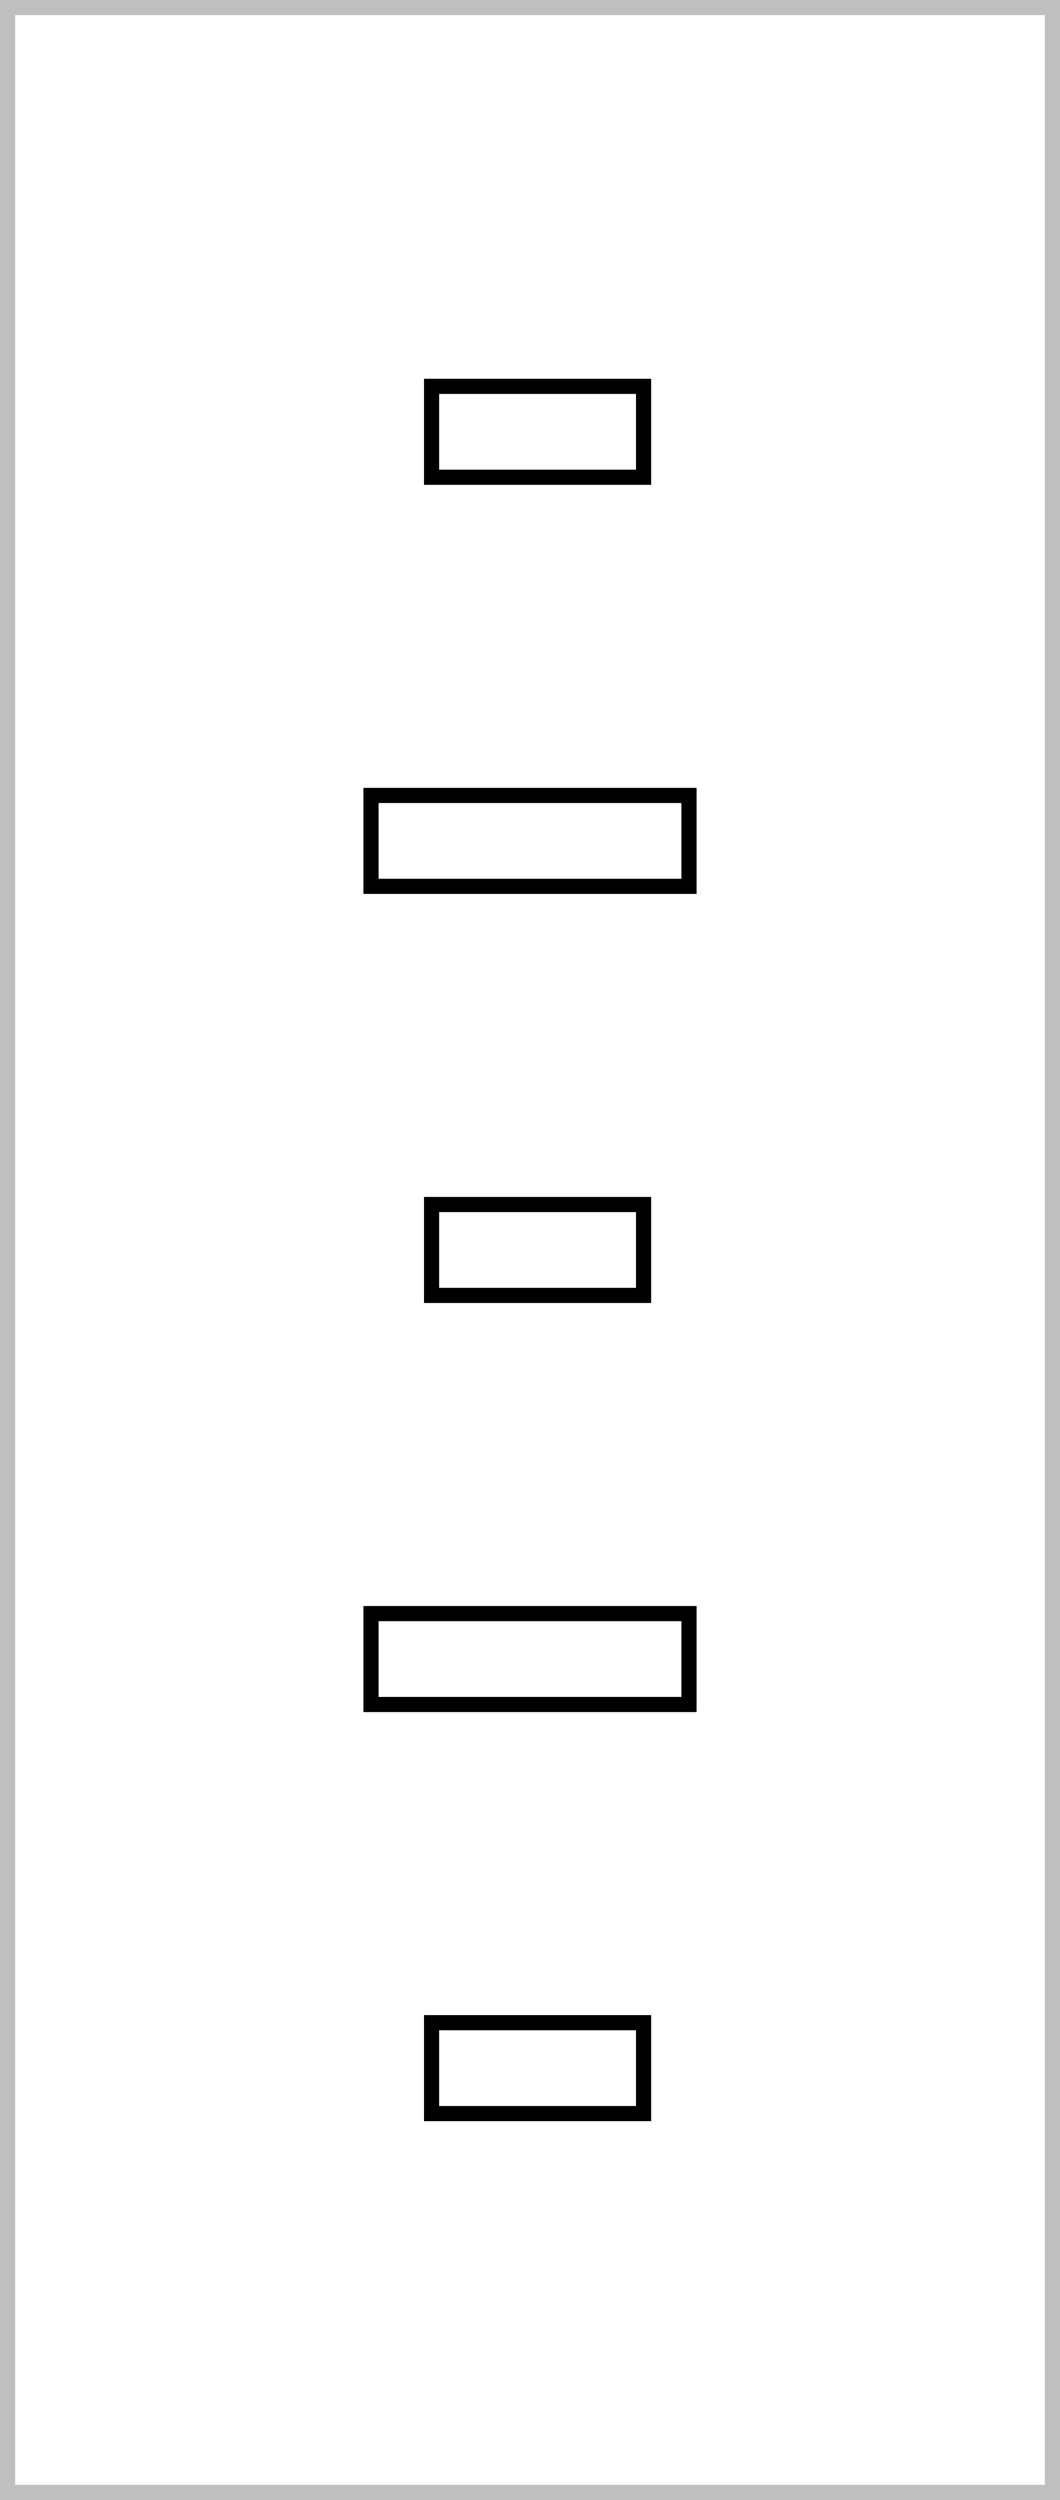 <svg width="70" height="165" fill="none" xmlns="http://www.w3.org/2000/svg"><path stroke="#BFBFBF" d="M.5.5h69v164H.5z"/><path stroke="#000" d="M28.5 25.5h14v6h-14zM24.5 52.5h21v6h-21zM28.5 79.5h14v6h-14zM24.5 106.5h21v6h-21zM28.5 133.5h14v6h-14z"/></svg>